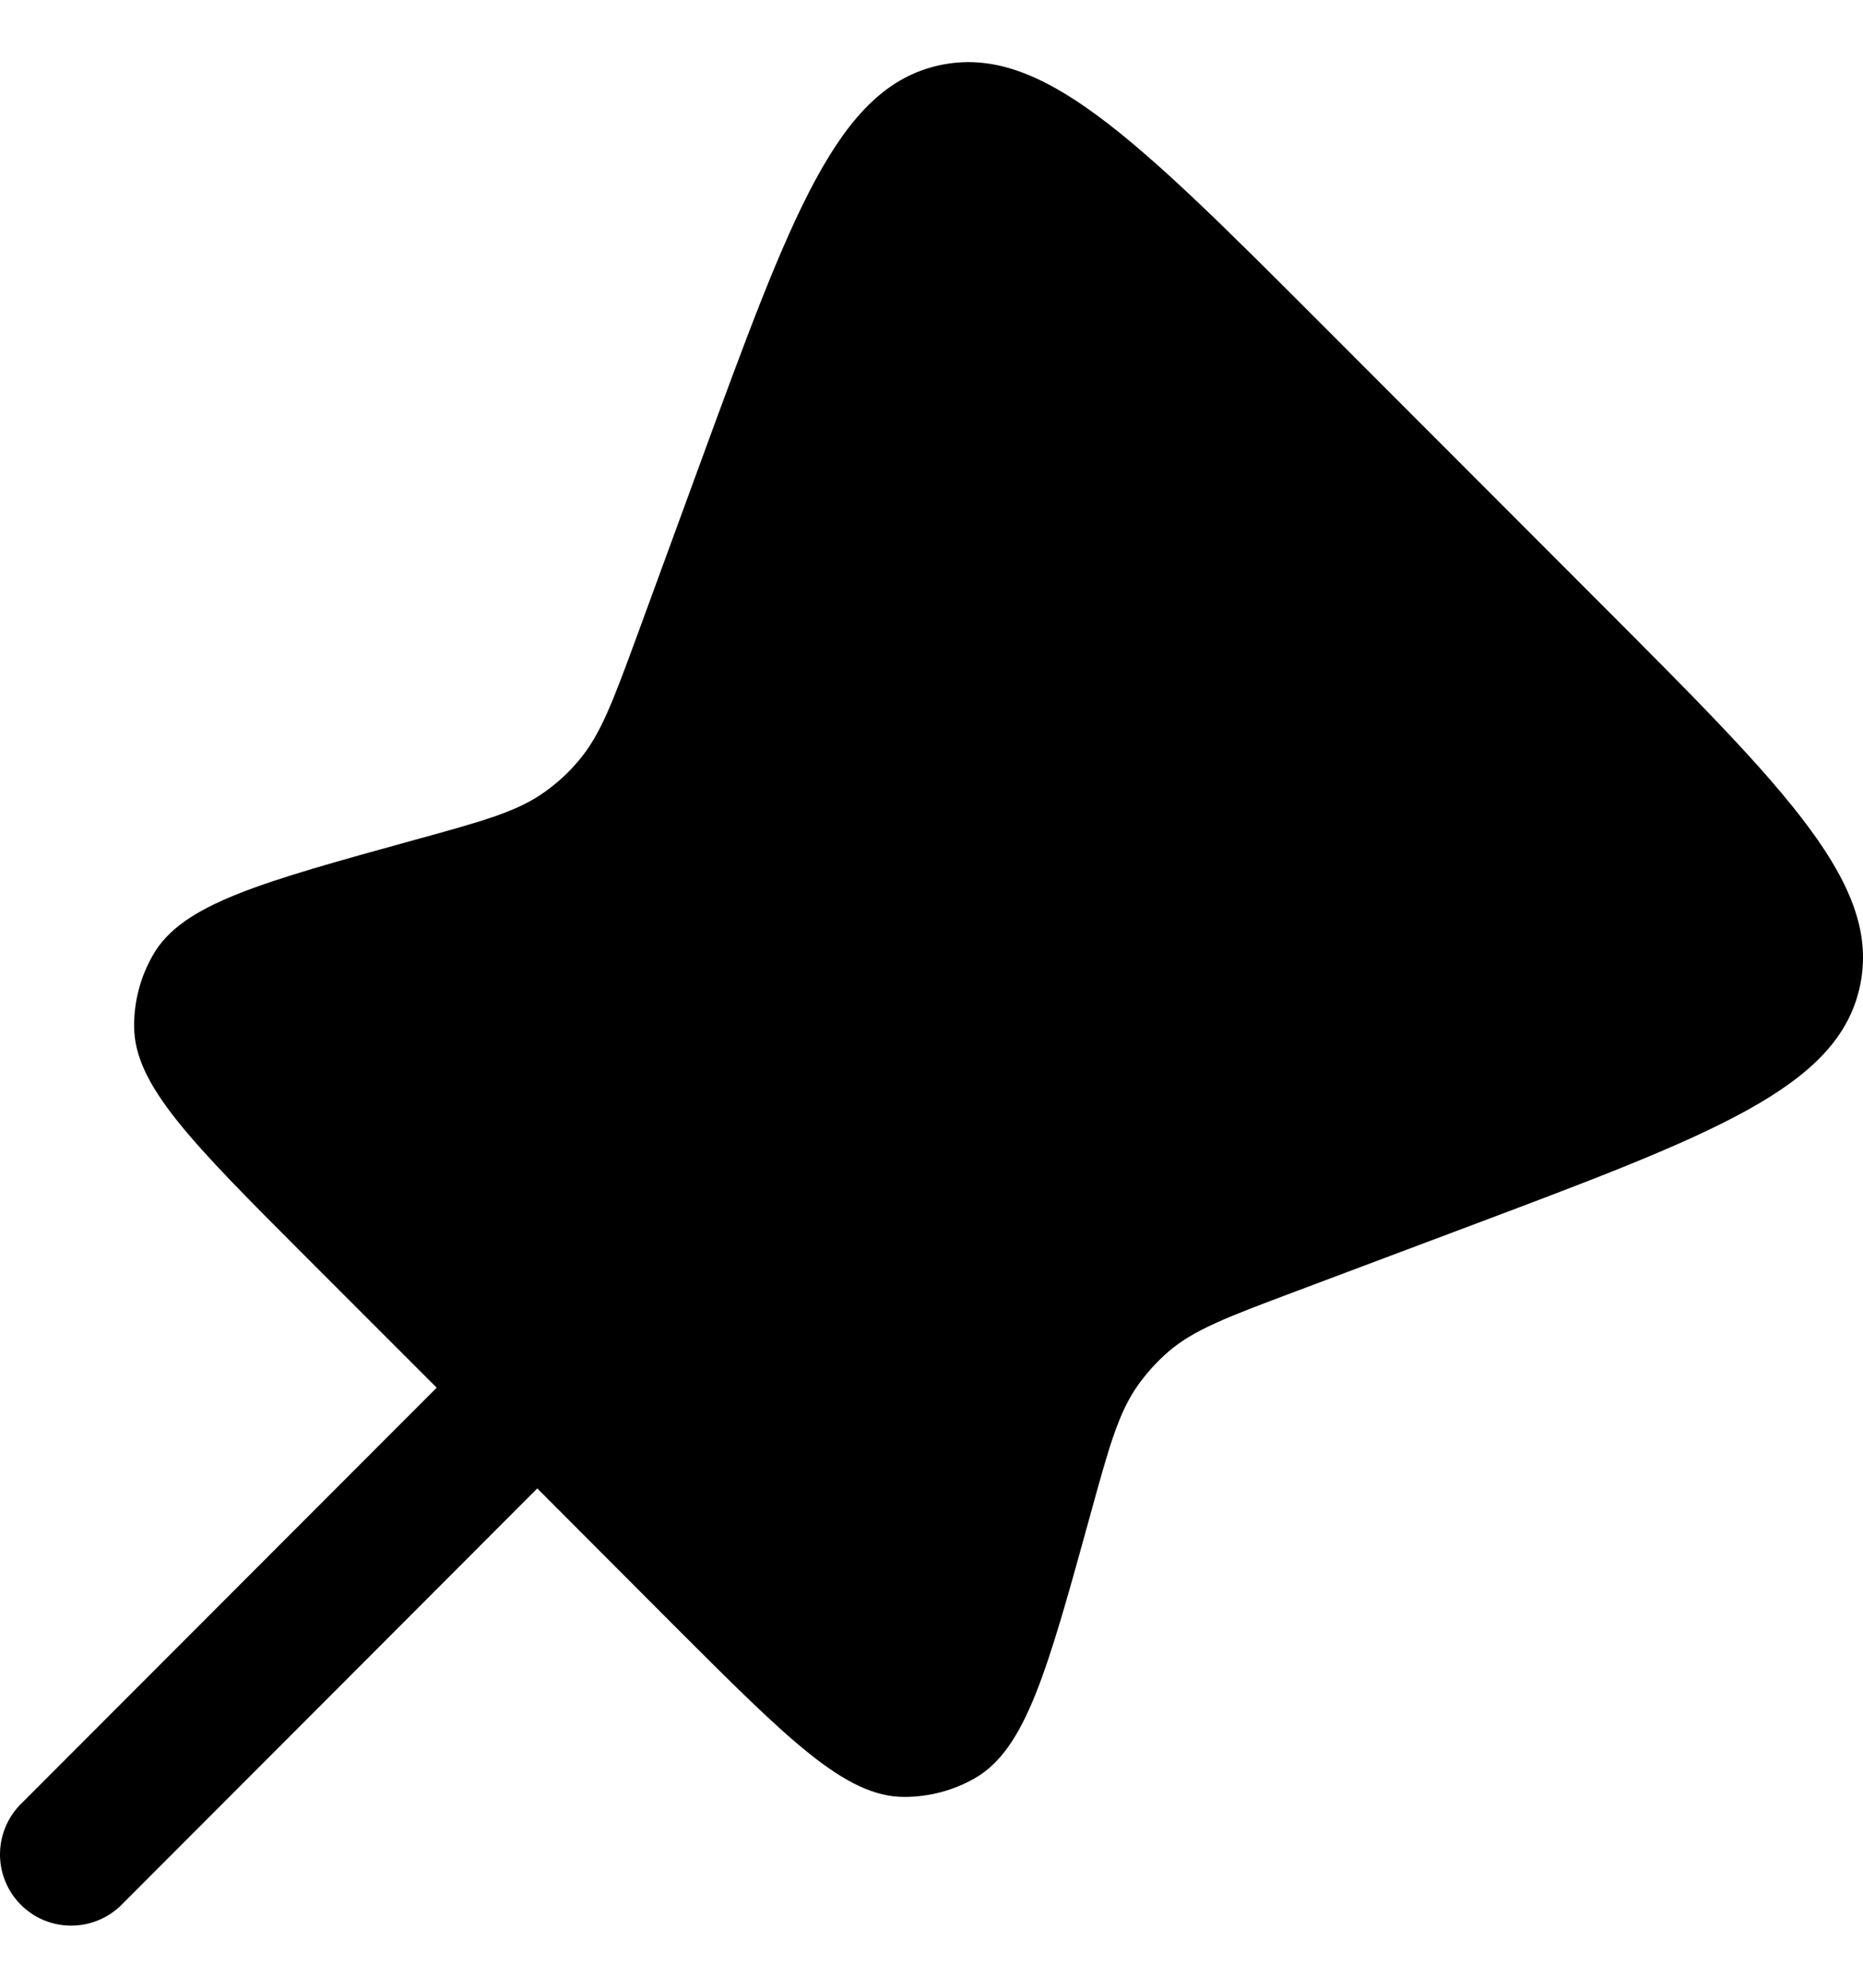 <svg width="15" height="16" viewBox="0 0 15 16" fill="none" xmlns="http://www.w3.org/2000/svg">
<path d="M12.886 4.857L10.661 2.63C9.139 1.106 8.379 0.346 7.561 0.526C6.744 0.706 6.375 1.717 5.634 3.739L5.133 5.107C4.935 5.646 4.836 5.915 4.658 6.124C4.579 6.218 4.488 6.302 4.388 6.373C4.166 6.533 3.89 6.609 3.337 6.761C2.091 7.105 1.468 7.277 1.233 7.685C1.131 7.861 1.078 8.061 1.08 8.265C1.083 8.735 1.54 9.193 2.453 10.107L3.516 11.17L0.156 14.533C0.054 14.642 -0.002 14.786 6.09994e-05 14.935C0.002 15.084 0.062 15.226 0.168 15.332C0.273 15.438 0.416 15.498 0.565 15.5C0.714 15.502 0.858 15.446 0.967 15.344L4.326 11.981L5.426 13.083C6.346 14.003 6.806 14.464 7.28 14.464C7.479 14.464 7.675 14.413 7.848 14.314C8.259 14.079 8.432 13.451 8.778 12.196C8.93 11.644 9.006 11.368 9.165 11.146C9.235 11.049 9.315 10.96 9.406 10.881C9.613 10.703 9.881 10.602 10.416 10.401L11.8 9.881C13.799 9.13 14.799 8.754 14.975 7.94C15.151 7.125 14.397 6.369 12.886 4.857Z" fill="black"/>
</svg>
